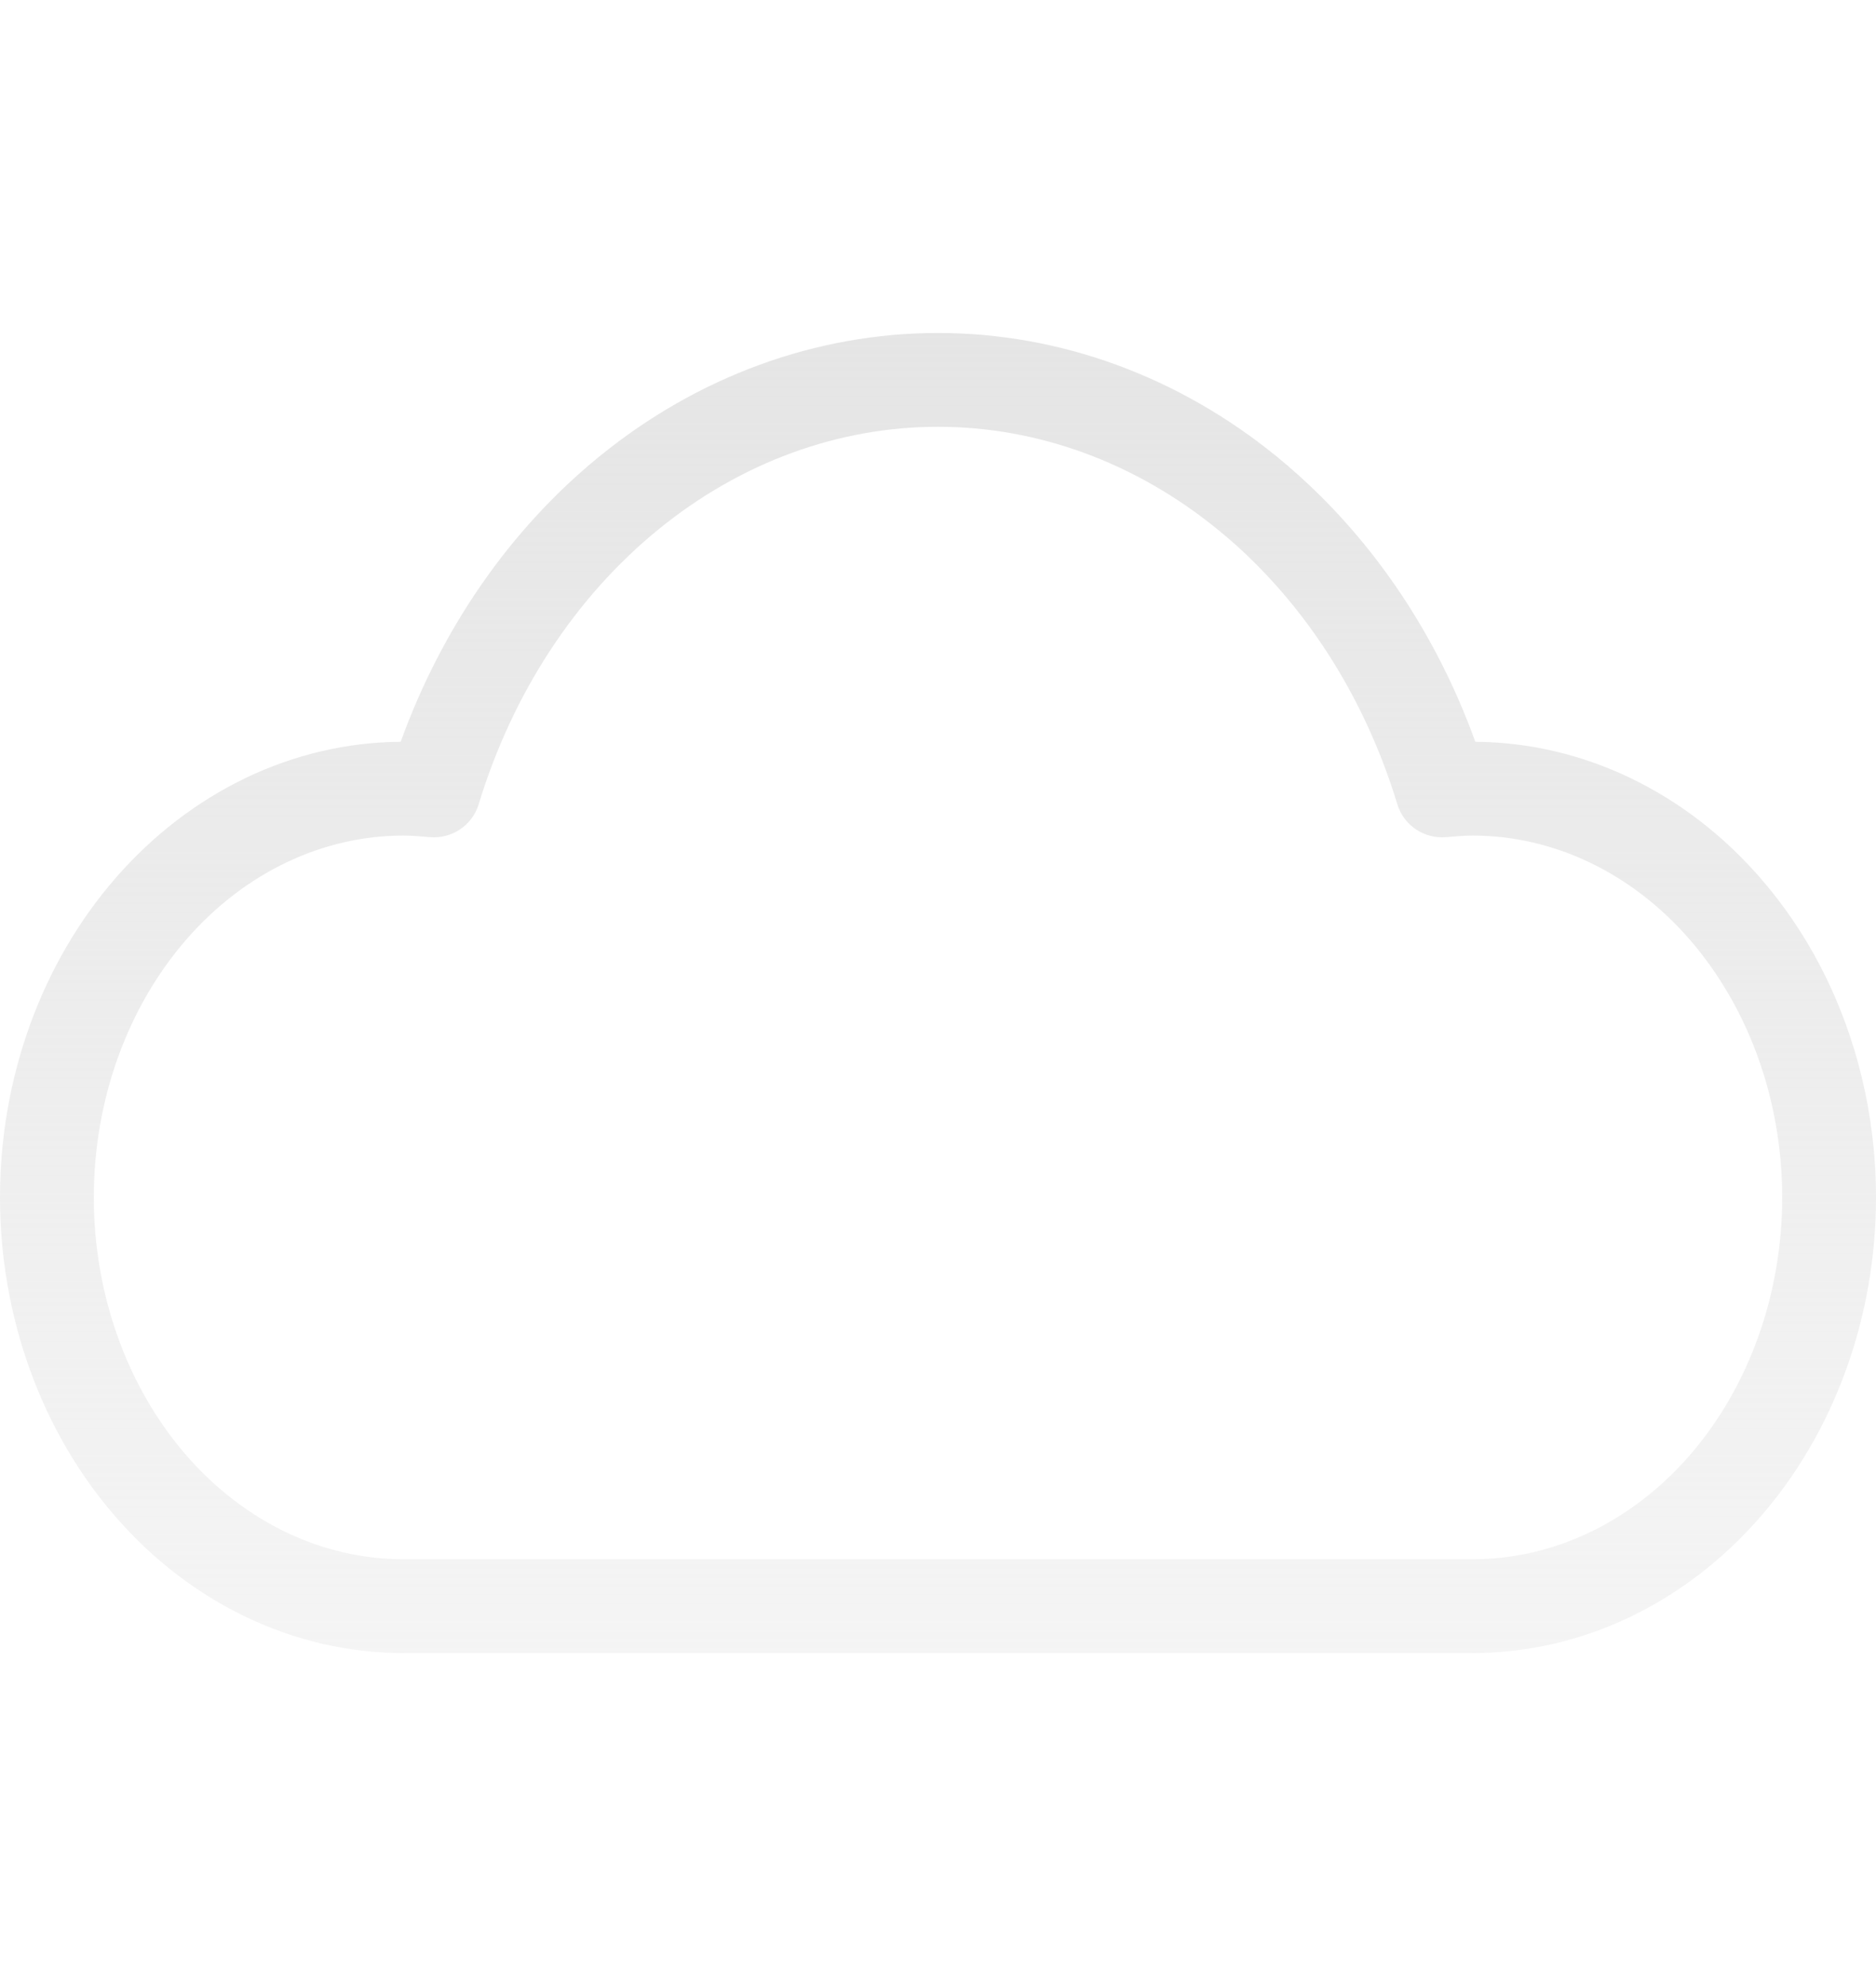<svg xmlns="http://www.w3.org/2000/svg" width="17" height="18" fill="none" viewBox="0 0 17 18"><path fill="url(#paint0_linear_9797_94094)" fill-rule="evenodd" d="M5.43 4.138C6.32 3.413 7.393 3.018 8.5 3.018C9.607 3.018 10.68 3.413 11.57 4.138C11.708 4.251 11.841 4.371 11.969 4.498C12.582 5.108 13.061 5.87 13.369 6.723C14.35 6.73 15.275 7.181 15.949 7.954C16.162 8.198 16.345 8.468 16.495 8.756C16.824 9.388 17 10.111 17 10.852C17 11.93 16.627 12.974 15.949 13.751C15.27 14.53 14.335 14.982 13.345 14.982H3.655C2.665 14.982 1.73 14.53 1.051 13.751C0.373 12.974 0 11.93 0 10.852C0 9.774 0.373 8.731 1.051 7.954C1.725 7.181 2.65 6.73 3.631 6.723C4.003 5.694 4.623 4.796 5.43 4.138ZM8.5 3.868C7.599 3.868 6.714 4.189 5.967 4.798C5.219 5.407 4.647 6.275 4.338 7.288C4.28 7.481 4.093 7.606 3.892 7.587C3.803 7.579 3.727 7.573 3.655 7.573C2.931 7.573 2.223 7.902 1.691 8.512C1.158 9.124 0.85 9.965 0.85 10.852C0.85 11.739 1.158 12.581 1.691 13.193C2.223 13.803 2.931 14.132 3.655 14.132H13.345C14.069 14.132 14.777 13.803 15.309 13.193C15.842 12.581 16.15 11.739 16.15 10.852C16.15 10.244 16.005 9.656 15.741 9.149C15.62 8.918 15.476 8.704 15.309 8.512C14.777 7.902 14.069 7.573 13.345 7.573C13.273 7.573 13.197 7.579 13.108 7.587C12.907 7.606 12.72 7.481 12.662 7.288C12.402 6.433 11.953 5.681 11.369 5.1C11.262 4.993 11.15 4.892 11.033 4.798C10.286 4.189 9.401 3.868 8.5 3.868Z" clip-rule="evenodd"/><defs><linearGradient id="paint0_linear_9797_94094" x1="8.518" x2="8.518" y1="2.92" y2="15.057" gradientUnits="userSpaceOnUse"><stop stop-color="#E5E5E5"/><stop offset="1" stop-color="#E5E5E5" stop-opacity=".4"/></linearGradient></defs></svg>